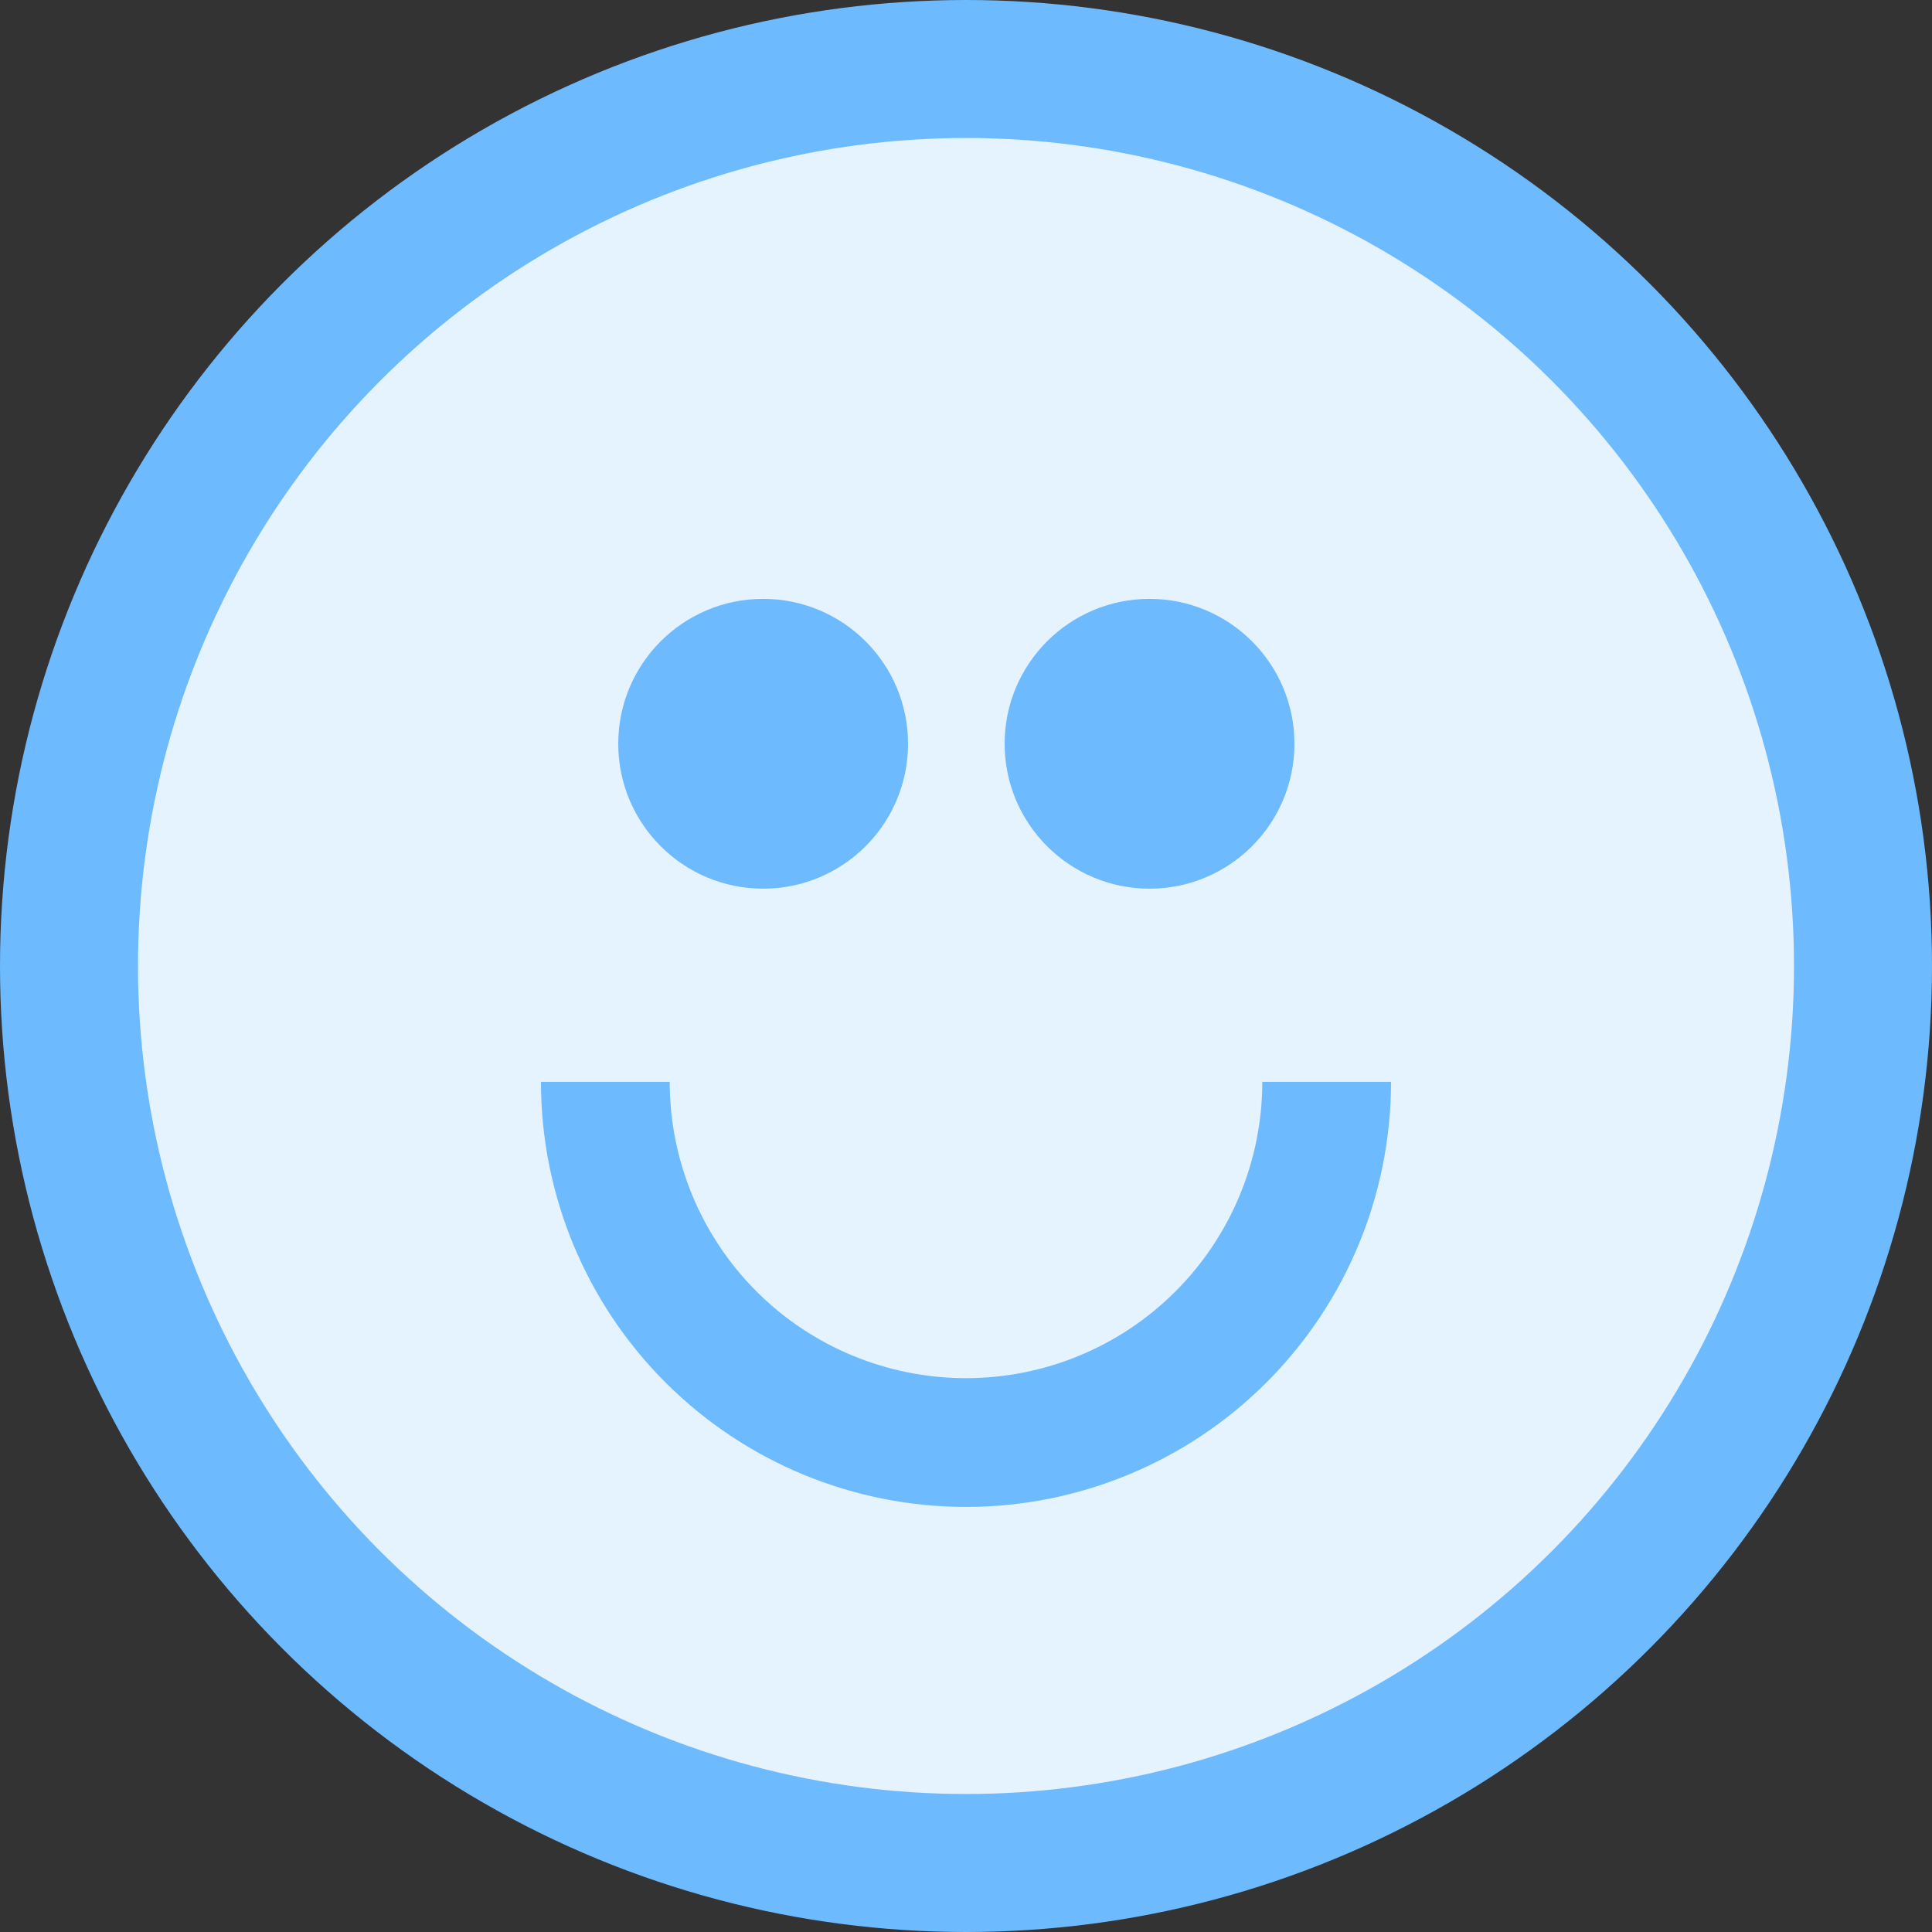 <svg width="42" height="42" viewBox="0 0 42 42" fill="none" xmlns="http://www.w3.org/2000/svg">
<rect x="0" y="0" width="42" height="42" fill="#333333" stroke="none"/>
<circle cx="21" cy="21" r="19.5" fill="#E5F3FF" stroke="#6EBAFF" stroke-width="3"/>
<path d="M11.76 23.519C11.76 25.97 12.733 28.32 14.466 30.053C16.199 31.786 18.549 32.759 21 32.759C23.45 32.759 25.801 31.786 27.533 30.053C29.266 28.32 30.24 25.97 30.24 23.519L27.441 23.519C27.441 25.227 26.762 26.866 25.554 28.074C24.346 29.282 22.708 29.96 21 29.96C19.291 29.96 17.653 29.282 16.445 28.074C15.238 26.866 14.559 25.227 14.559 23.519L11.76 23.519Z" fill="#6EBAFF"/>
<circle cx="16.59" cy="16.169" r="3.15" fill="#6EBAFF"/>
<circle cx="24.99" cy="16.169" r="3.15" fill="#6EBAFF"/>
</svg>
